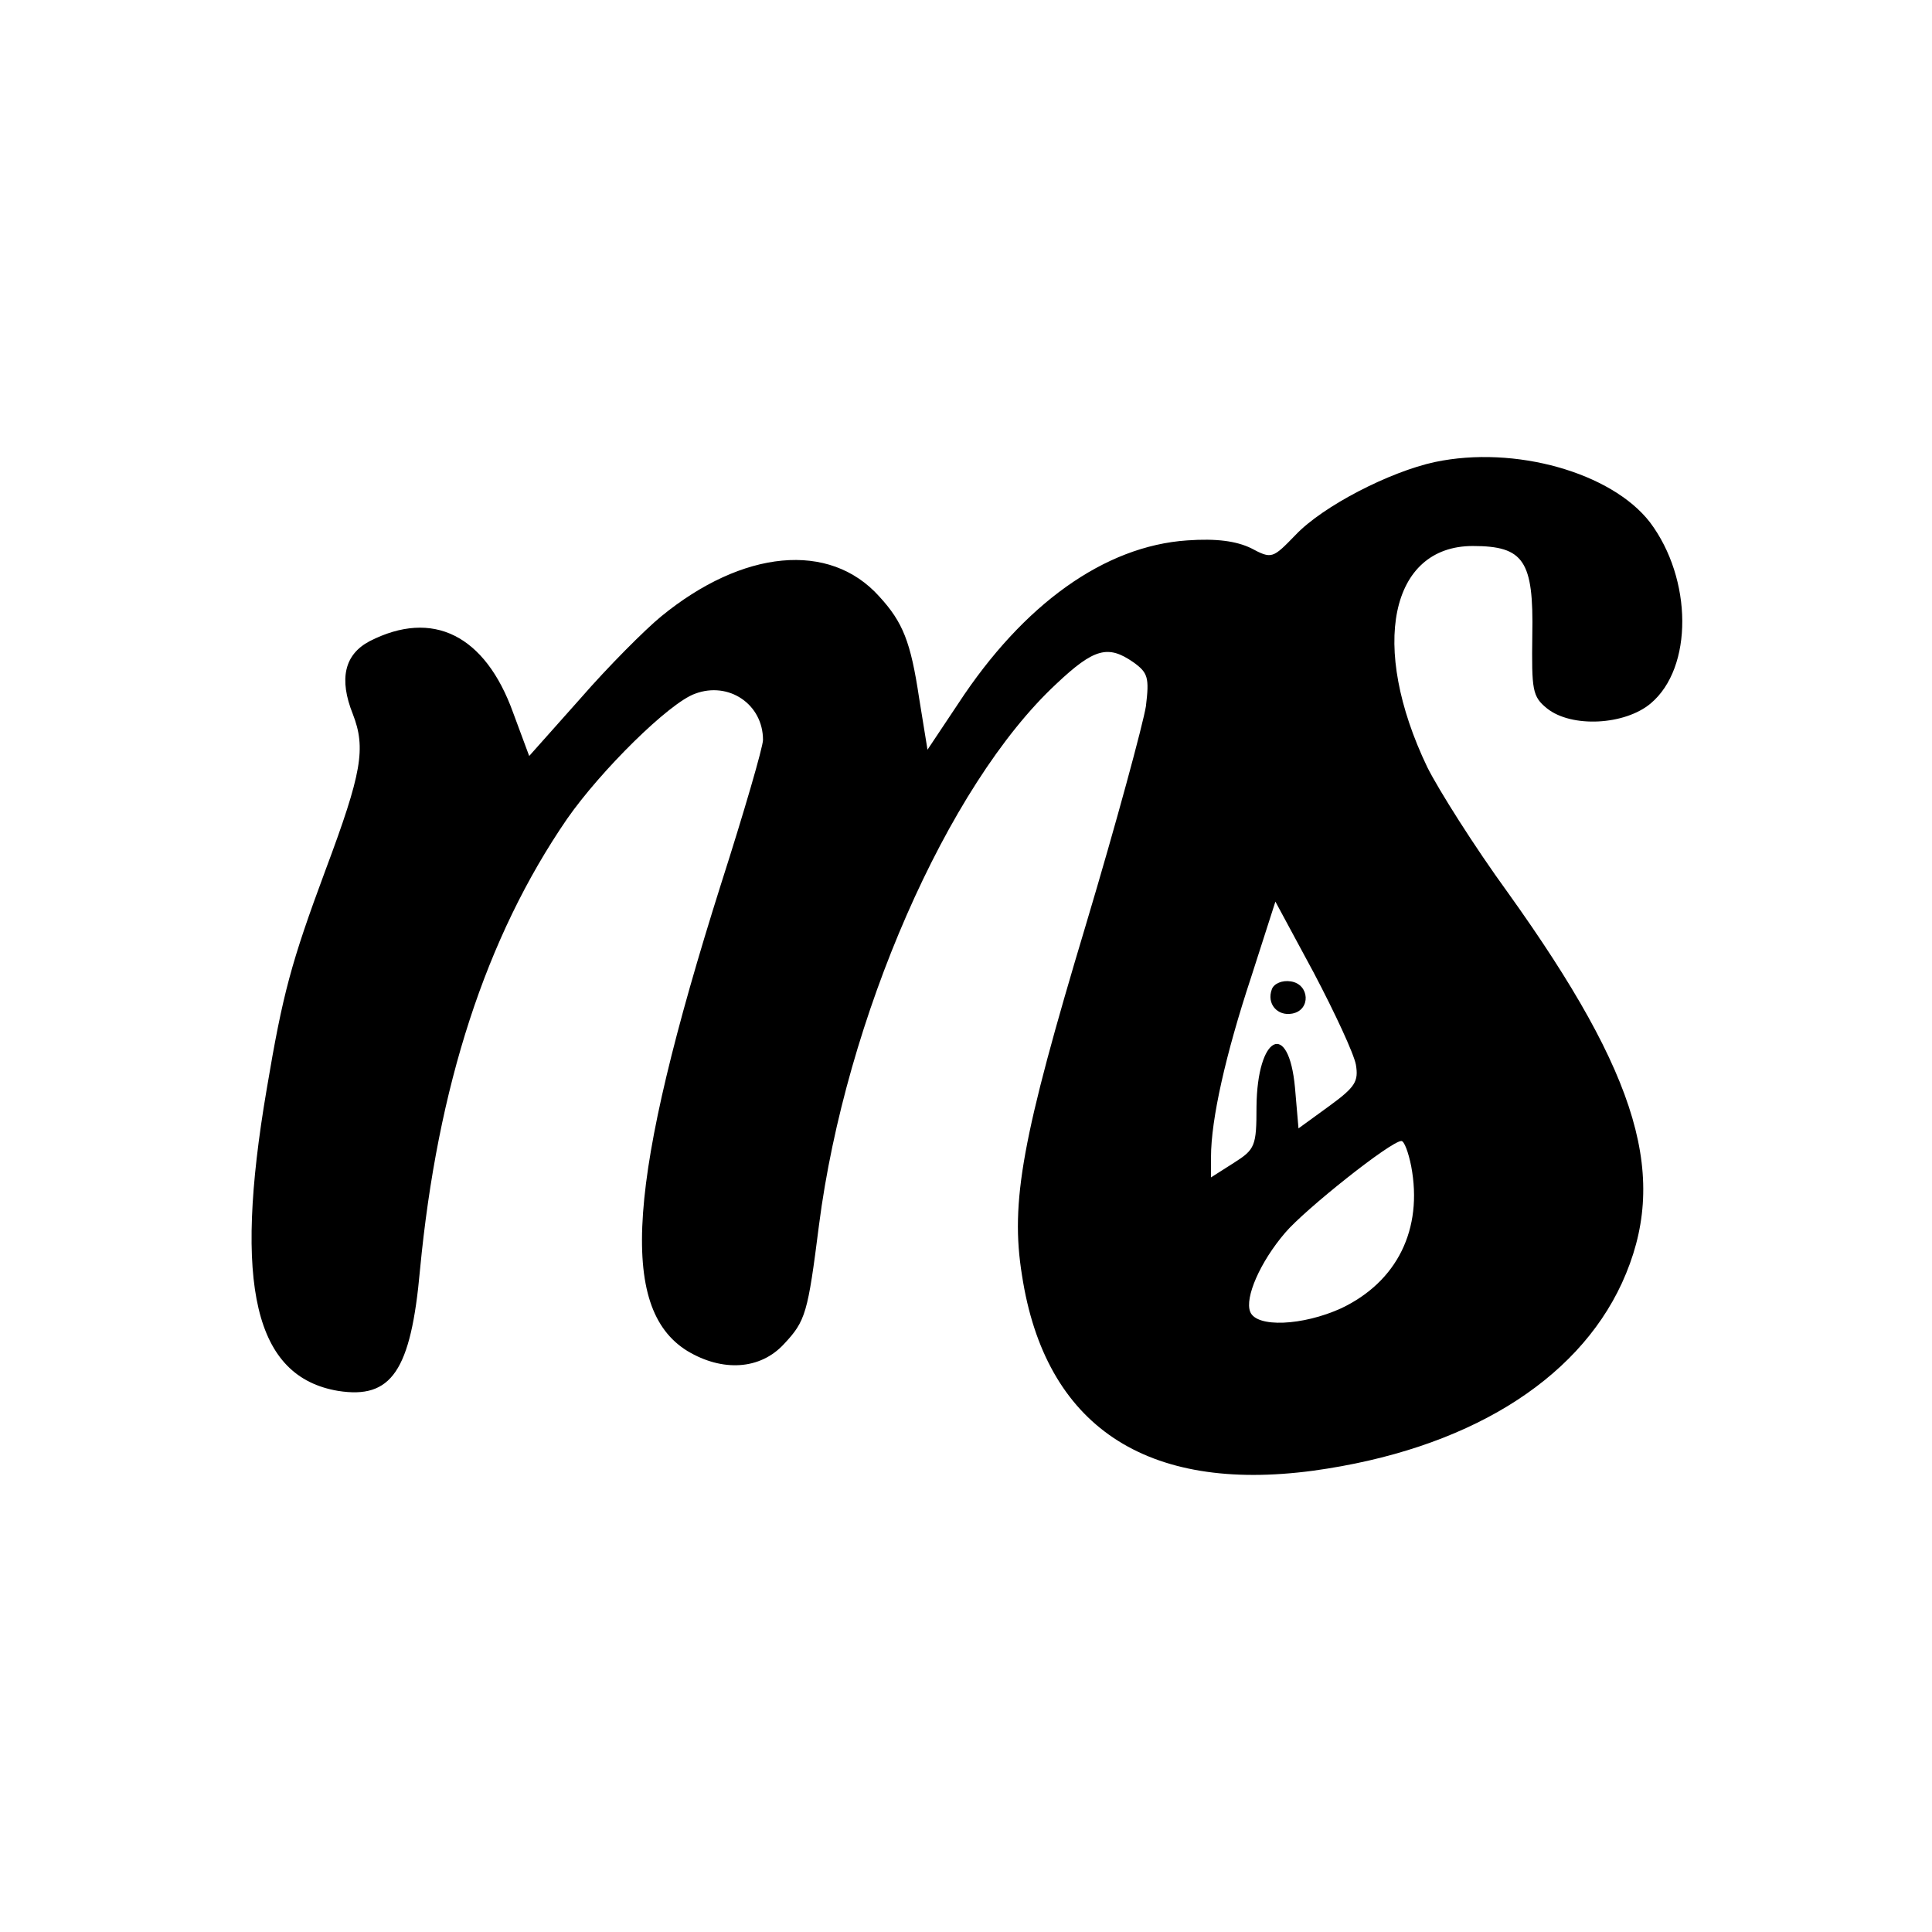 <?xml version="1.0" standalone="no"?>
<!DOCTYPE svg PUBLIC "-//W3C//DTD SVG 20010904//EN"
 "http://www.w3.org/TR/2001/REC-SVG-20010904/DTD/svg10.dtd">
<svg version="1.0" xmlns="http://www.w3.org/2000/svg"
 width="276pt" height="276pt" viewBox="0 0 276 276"
 preserveAspectRatio="xMidYMid meet">
<g transform="translate(0,276) scale(0.1,-0.1)"
fill="#000000" stroke="none">
<path d="M2050 2100 c-65 -14 -160 -63 -199 -104 -33 -34 -34 -35 -64 -19 -21
10 -49 14 -91 11 -118 -8 -234 -91 -327 -233 l-44 -66 -12 74 c-12 80 -23 108
-57 145 -71 79 -195 67 -312 -29 -23 -19 -75 -71 -115 -117 l-73 -82 -23 62
c-40 111 -115 148 -205 102 -36 -19 -44 -54 -24 -104 19 -49 13 -84 -39 -223
-49 -132 -61 -176 -84 -313 -48 -281 -17 -411 102 -431 76 -12 104 28 117 173
25 262 94 475 210 644 48 69 146 166 183 179 48 18 97 -15 97 -66 0 -10 -27
-103 -60 -206 -134 -424 -147 -606 -48 -667 50 -30 104 -27 138 10 31 33 34
44 50 170 38 295 183 628 339 773 54 51 74 56 110 31 21 -15 23 -22 18 -63 -4
-25 -42 -166 -86 -313 -91 -303 -108 -395 -91 -500 33 -215 177 -311 416 -279
218 30 376 127 441 268 68 149 26 294 -163 558 -48 66 -99 147 -115 179 -83
173 -53 316 65 316 73 0 87 -21 85 -127 -1 -79 0 -88 21 -105 35 -28 111 -24
148 7 61 51 60 178 -1 259 -55 71 -193 110 -307 86z m-113 -861 c4 -24 -1 -32
-38 -59 l-44 -32 -5 58 c-9 98 -54 75 -55 -27 0 -56 -2 -61 -32 -80 l-33 -21
0 29 c0 54 21 147 57 256 l35 109 55 -102 c30 -57 57 -115 60 -131z m79 -145
c17 -90 -20 -165 -100 -203 -55 -25 -121 -28 -130 -5 -8 20 14 71 50 113 28
33 151 131 166 131 4 0 10 -16 14 -36z"/>
<path d="M1817 1347 c-8 -21 8 -39 29 -35 27 5 25 42 -2 46 -12 2 -24 -3 -27
-11z"/>
</g>
</svg>
